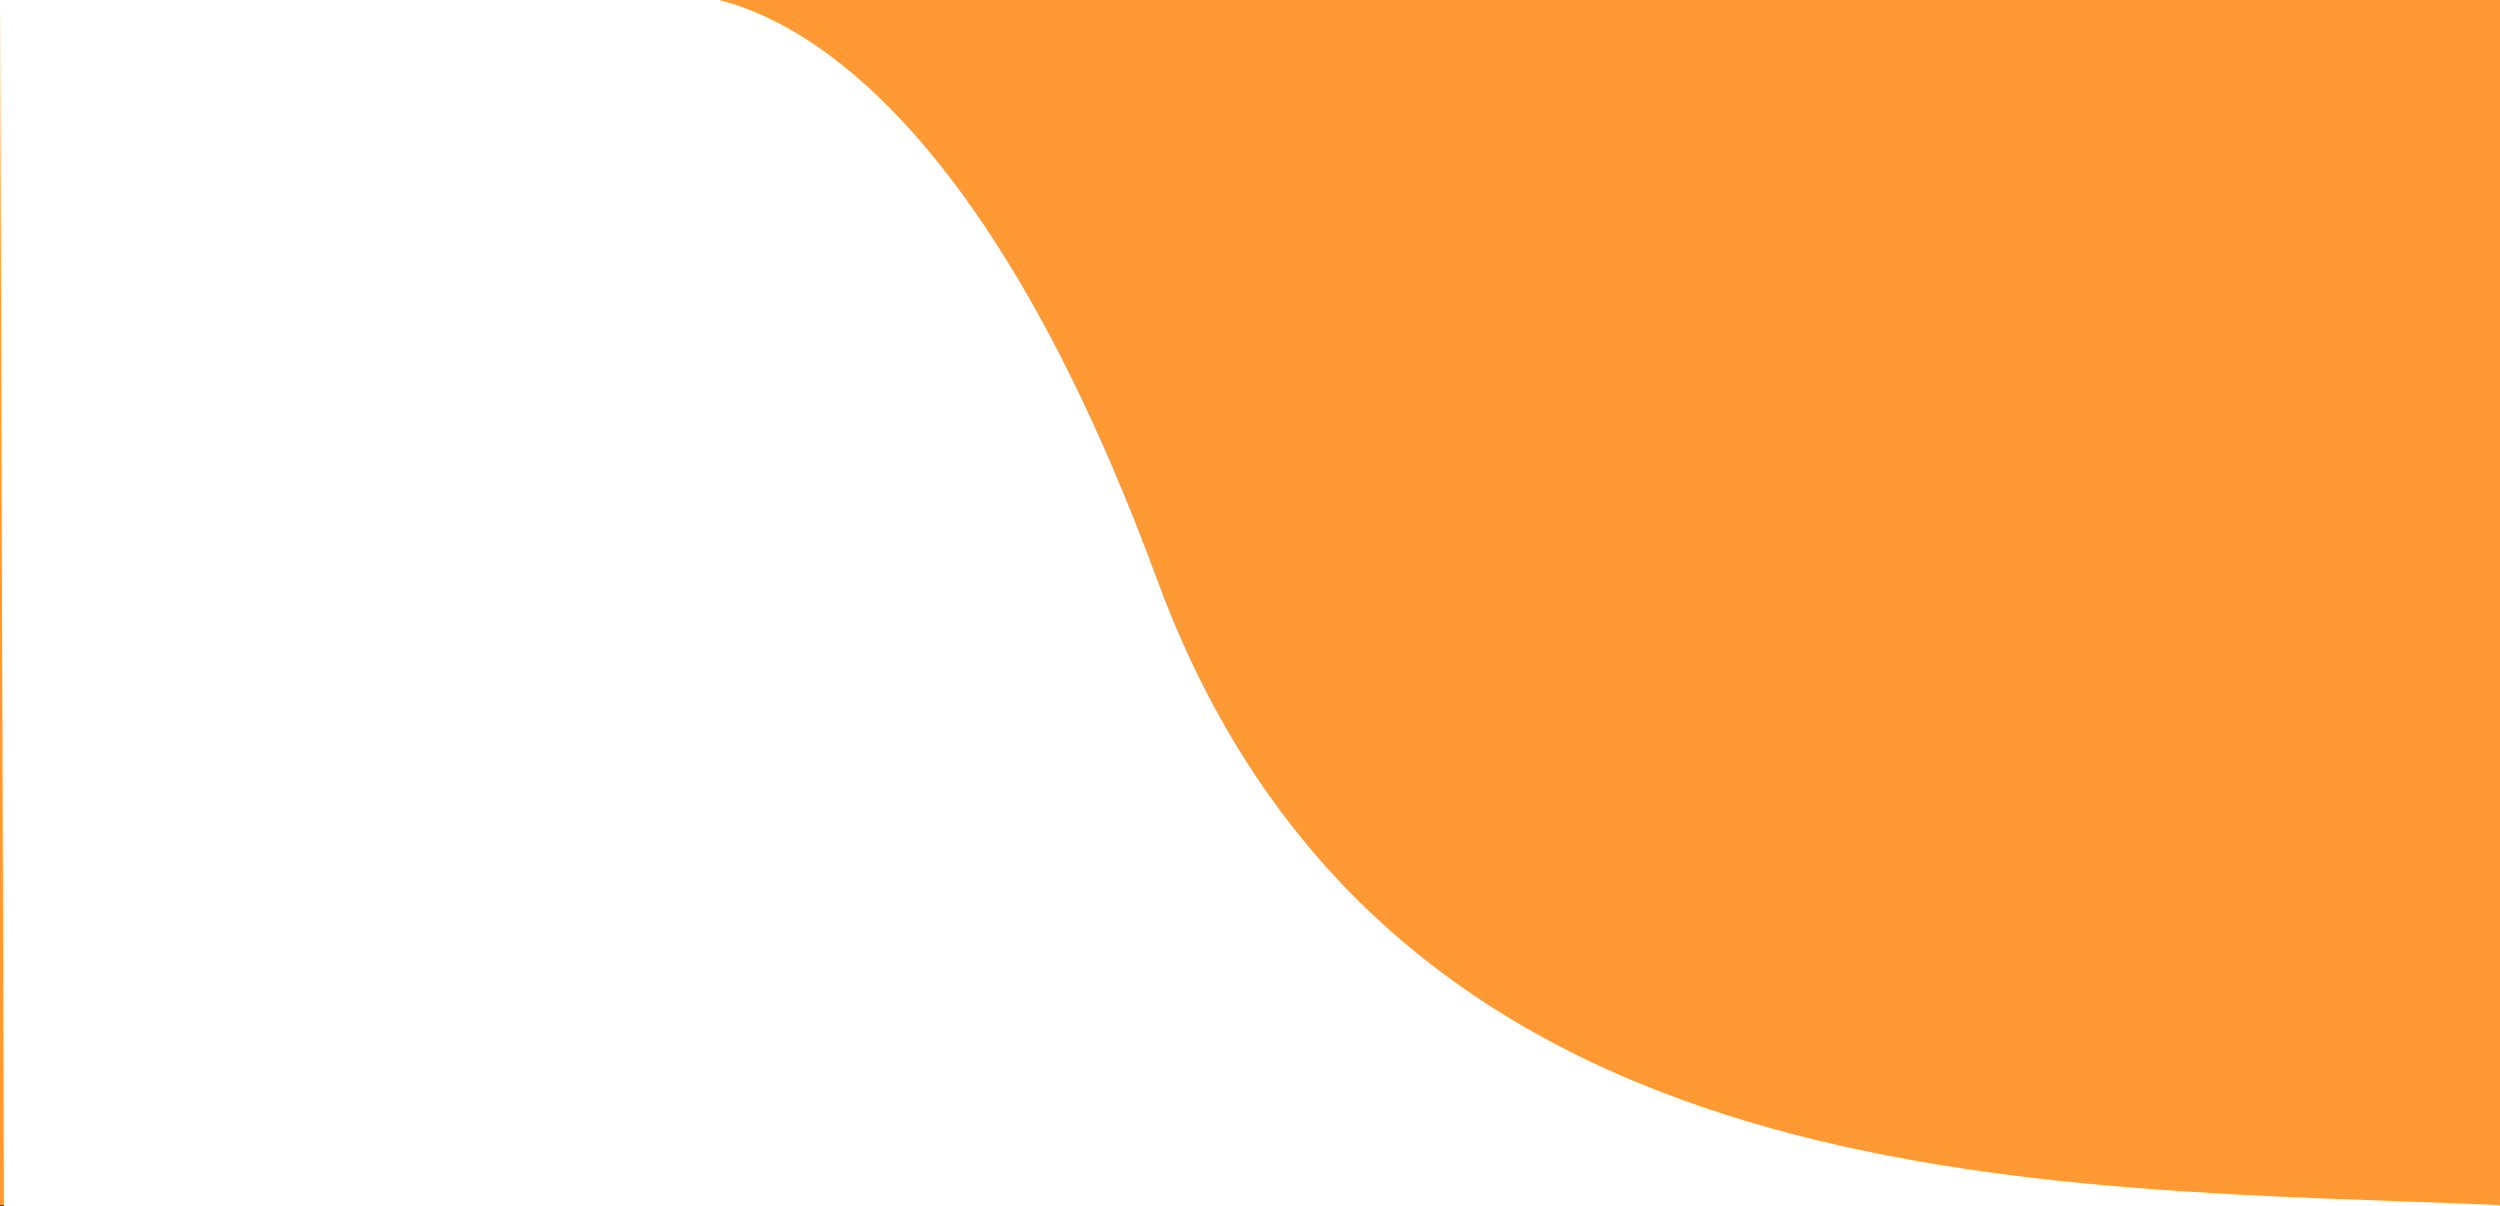 <?xml version="1.0" encoding="utf-8"?>
<!-- Generator: Adobe Illustrator 22.0.0, SVG Export Plug-In . SVG Version: 6.00 Build 0)  -->
<svg version="1.1" id="Layer_1" xmlns="http://www.w3.org/2000/svg" xmlns:xlink="http://www.w3.org/1999/xlink" x="0px" y="0px"
	 viewBox="0 0 1143 551.4" style="enable-background:new 0 0 1143 551.4;" xml:space="preserve">
<rect x="0" y="0" width="1143" height="551.4" fill="#333333" stroke="none"/>
<style type="text/css">
	.st0{fill:#F2A74E;}
	.st1{clip-path:url(#SVGID_2_);fill:#FFFFFF;stroke:#232323;stroke-width:0.5;stroke-miterlimit:10;}
	.st2{clip-path:url(#SVGID_2_);fill:#232323;}
	.st3{clip-path:url(#SVGID_2_);}
	.st4{clip-path:url(#SVGID_2_);fill:#474747;}
	.st5{fill:#474747;}
	.st6{stroke:#000000;stroke-miterlimit:10;}
	.st7{fill:#232323;stroke:#000000;stroke-miterlimit:10;}
	.st8{fill:#E0E0E0;}
	.st9{fill:#F9FBFD;}
	.st10{fill:none;stroke:#AFAFAF;stroke-width:4;stroke-miterlimit:10;}
	.st11{fill:#AFAFAF;}
	.st12{clip-path:url(#SVGID_4_);}
	.st13{clip-path:url(#SVGID_6_);fill:#FFFFFF;stroke:#232323;stroke-width:0.5;stroke-miterlimit:10;}
	.st14{clip-path:url(#SVGID_6_);fill:#232323;}
	.st15{clip-path:url(#SVGID_6_);}
	.st16{clip-path:url(#SVGID_6_);fill:#474747;}
	.st17{fill:#EB592A;}
	.st18{fill:#563B39;}
	.st19{fill:#AE8070;}
	.st20{fill:#358EBF;}
	.st21{fill:#070808;}
	.st22{fill:#FFFFFF;}
	.st23{fill:#4B3938;}
	.st24{fill:#F05A2B;}
	.st25{fill:#FF9933;}
	.st26{fill:#606060;}
	.st27{fill:none;stroke:#011E1D;stroke-width:8;stroke-miterlimit:10;}
	.st28{fill:#011E1D;}
	.st29{clip-path:url(#SVGID_8_);fill:#454745;}
	.st30{clip-path:url(#SVGID_8_);fill:#EFEFEF;stroke:#454745;stroke-width:3;stroke-miterlimit:10;}
	.st31{opacity:0.24;}
	.st32{fill:#CCCCCC;}
	.st33{fill:#454745;}
	.st34{opacity:0.35;}
	.st35{opacity:0.23;}
	.st36{fill:#FEFEFE;}
	.st37{clip-path:url(#SVGID_10_);fill:#454745;}
	.st38{clip-path:url(#SVGID_10_);fill:#EFEFEF;stroke:#454745;stroke-width:3;stroke-miterlimit:10;}
	.st39{fill:#F3A84F;}
	.st40{fill:#F4A84E;stroke:#454745;stroke-width:3;stroke-miterlimit:10;}
	.st41{fill:#454745;stroke:#454745;stroke-width:3;stroke-miterlimit:10;}
	.st42{opacity:0.11;}
	.st43{fill:#F3A850;}
	.st44{fill:#4D4E4D;}
	.st45{fill:#050505;}
	.st46{fill:url(#SVGID_11_);stroke:#454745;stroke-width:4;stroke-miterlimit:10;}
	.st47{fill:url(#SVGID_12_);stroke:#454745;stroke-width:4;stroke-miterlimit:10;}
	.st48{opacity:0.6;}
	.st49{fill:#454745;stroke:#454745;stroke-miterlimit:10;}
</style>
<rect y="-2" class="st25" width="1144" height="553"/>
<path class="st22" d="M303.6-2.4C303.6-2.4,423-23,529,265s408,277,615,286l-254,66H2L0-2L303.6-2.4z"/>
</svg>
